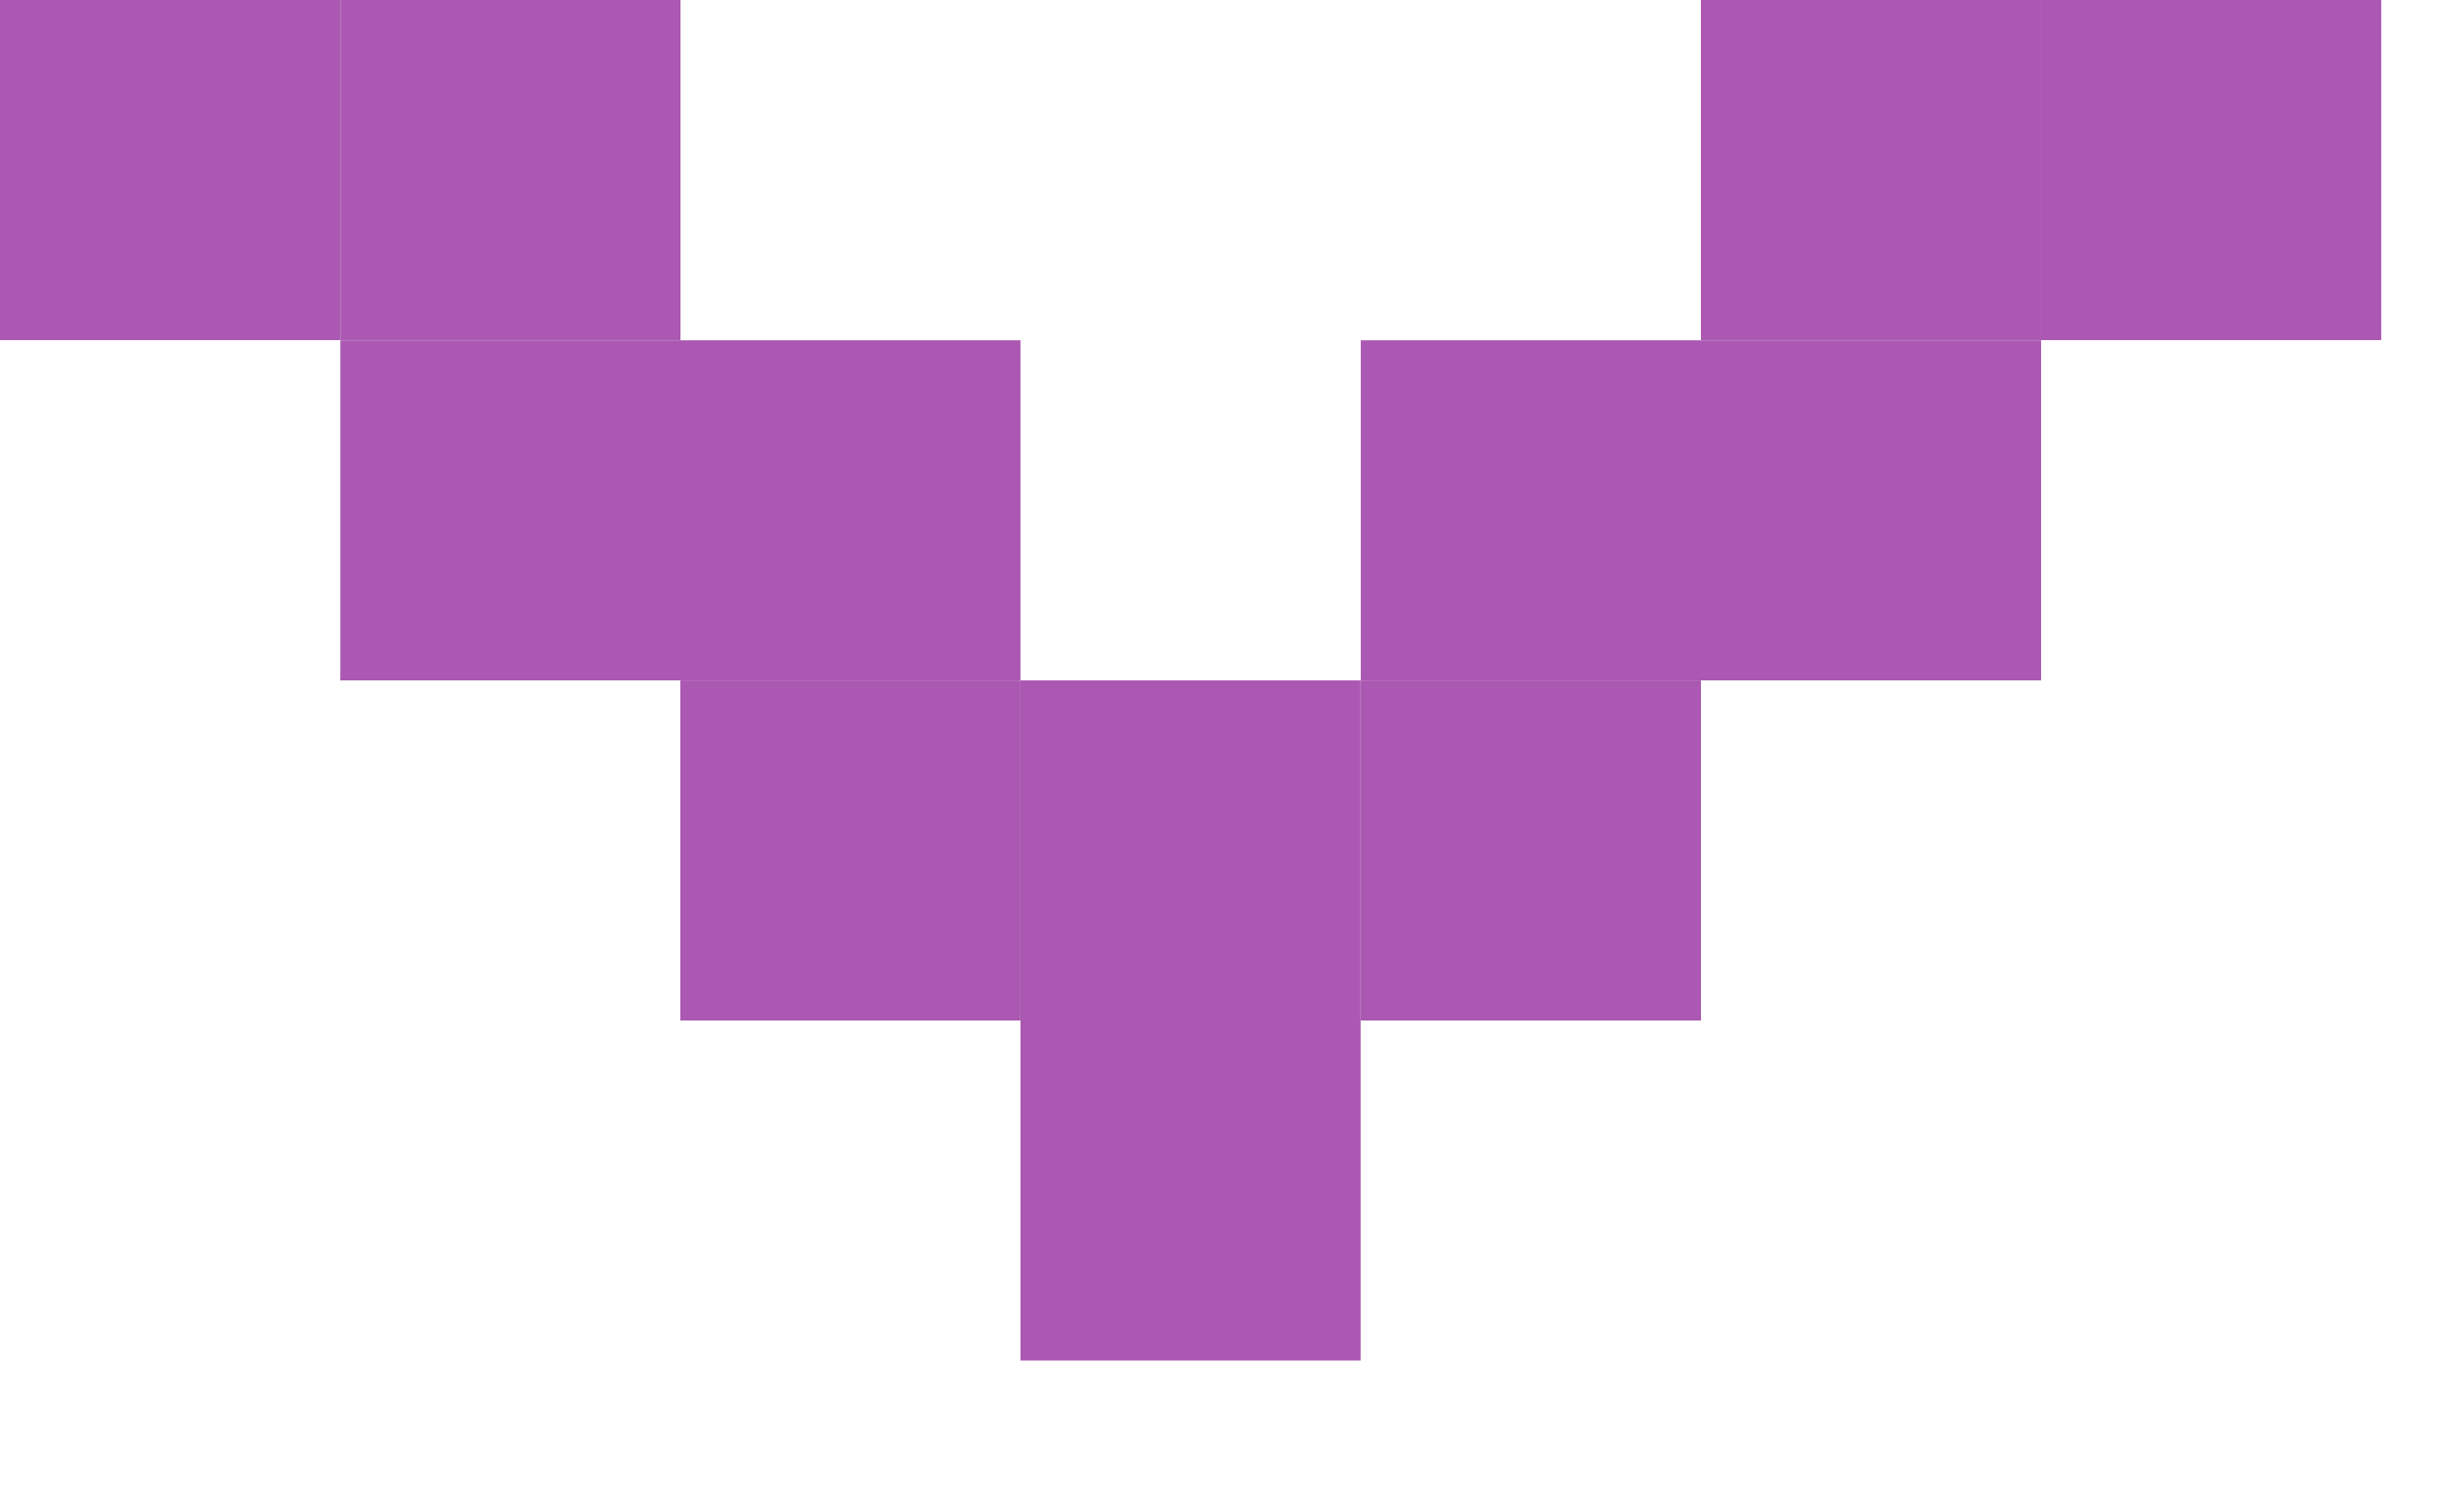<svg width="13" height="8" viewBox="0 0 13 8" fill="none" xmlns="http://www.w3.org/2000/svg">
    <rect x="8.996" y="3.599" width="1.799" height="1.799" transform="rotate(90 8.996 3.599)" fill="#AA58B1"/>
    <rect x="7.196" y="3.599" width="1.799" height="1.799" transform="rotate(90 7.196 3.599)" fill="#AA58B1"/>
    <rect x="5.397" y="1.8" width="1.799" height="1.799" transform="rotate(90 5.397 1.8)" fill="#AA58B1"/>
    <rect x="5.397" y="3.599" width="1.799" height="1.799" transform="rotate(90 5.397 3.599)" fill="#AA58B1"/>
    <rect x="7.196" y="5.397" width="1.799" height="1.799" transform="rotate(90 7.196 5.397)" fill="#AA58B1"/>
    <rect x="3.599" y="1.8" width="1.799" height="1.799" transform="rotate(90 3.599 1.8)" fill="#AA58B1"/>
    <rect x="3.599" width="1.799" height="1.799" transform="rotate(90 3.599 0)" fill="#AA58B1"/>
    <rect x="1.799" width="1.799" height="1.799" transform="rotate(90 1.799 0)" fill="#AA58B1"/>
    <rect x="8.996" y="1.8" width="1.799" height="1.799" transform="rotate(90 8.996 1.8)" fill="#AA58B1"/>
    <rect x="10.795" y="1.8" width="1.799" height="1.799" transform="rotate(90 10.795 1.8)" fill="#AA58B1"/>
    <rect x="10.795" width="1.799" height="1.799" transform="rotate(90 10.795 0)" fill="#AA58B1"/>
    <rect x="12.594" width="1.799" height="1.799" transform="rotate(90 12.594 0)" fill="#AA58B1"/>
</svg>
